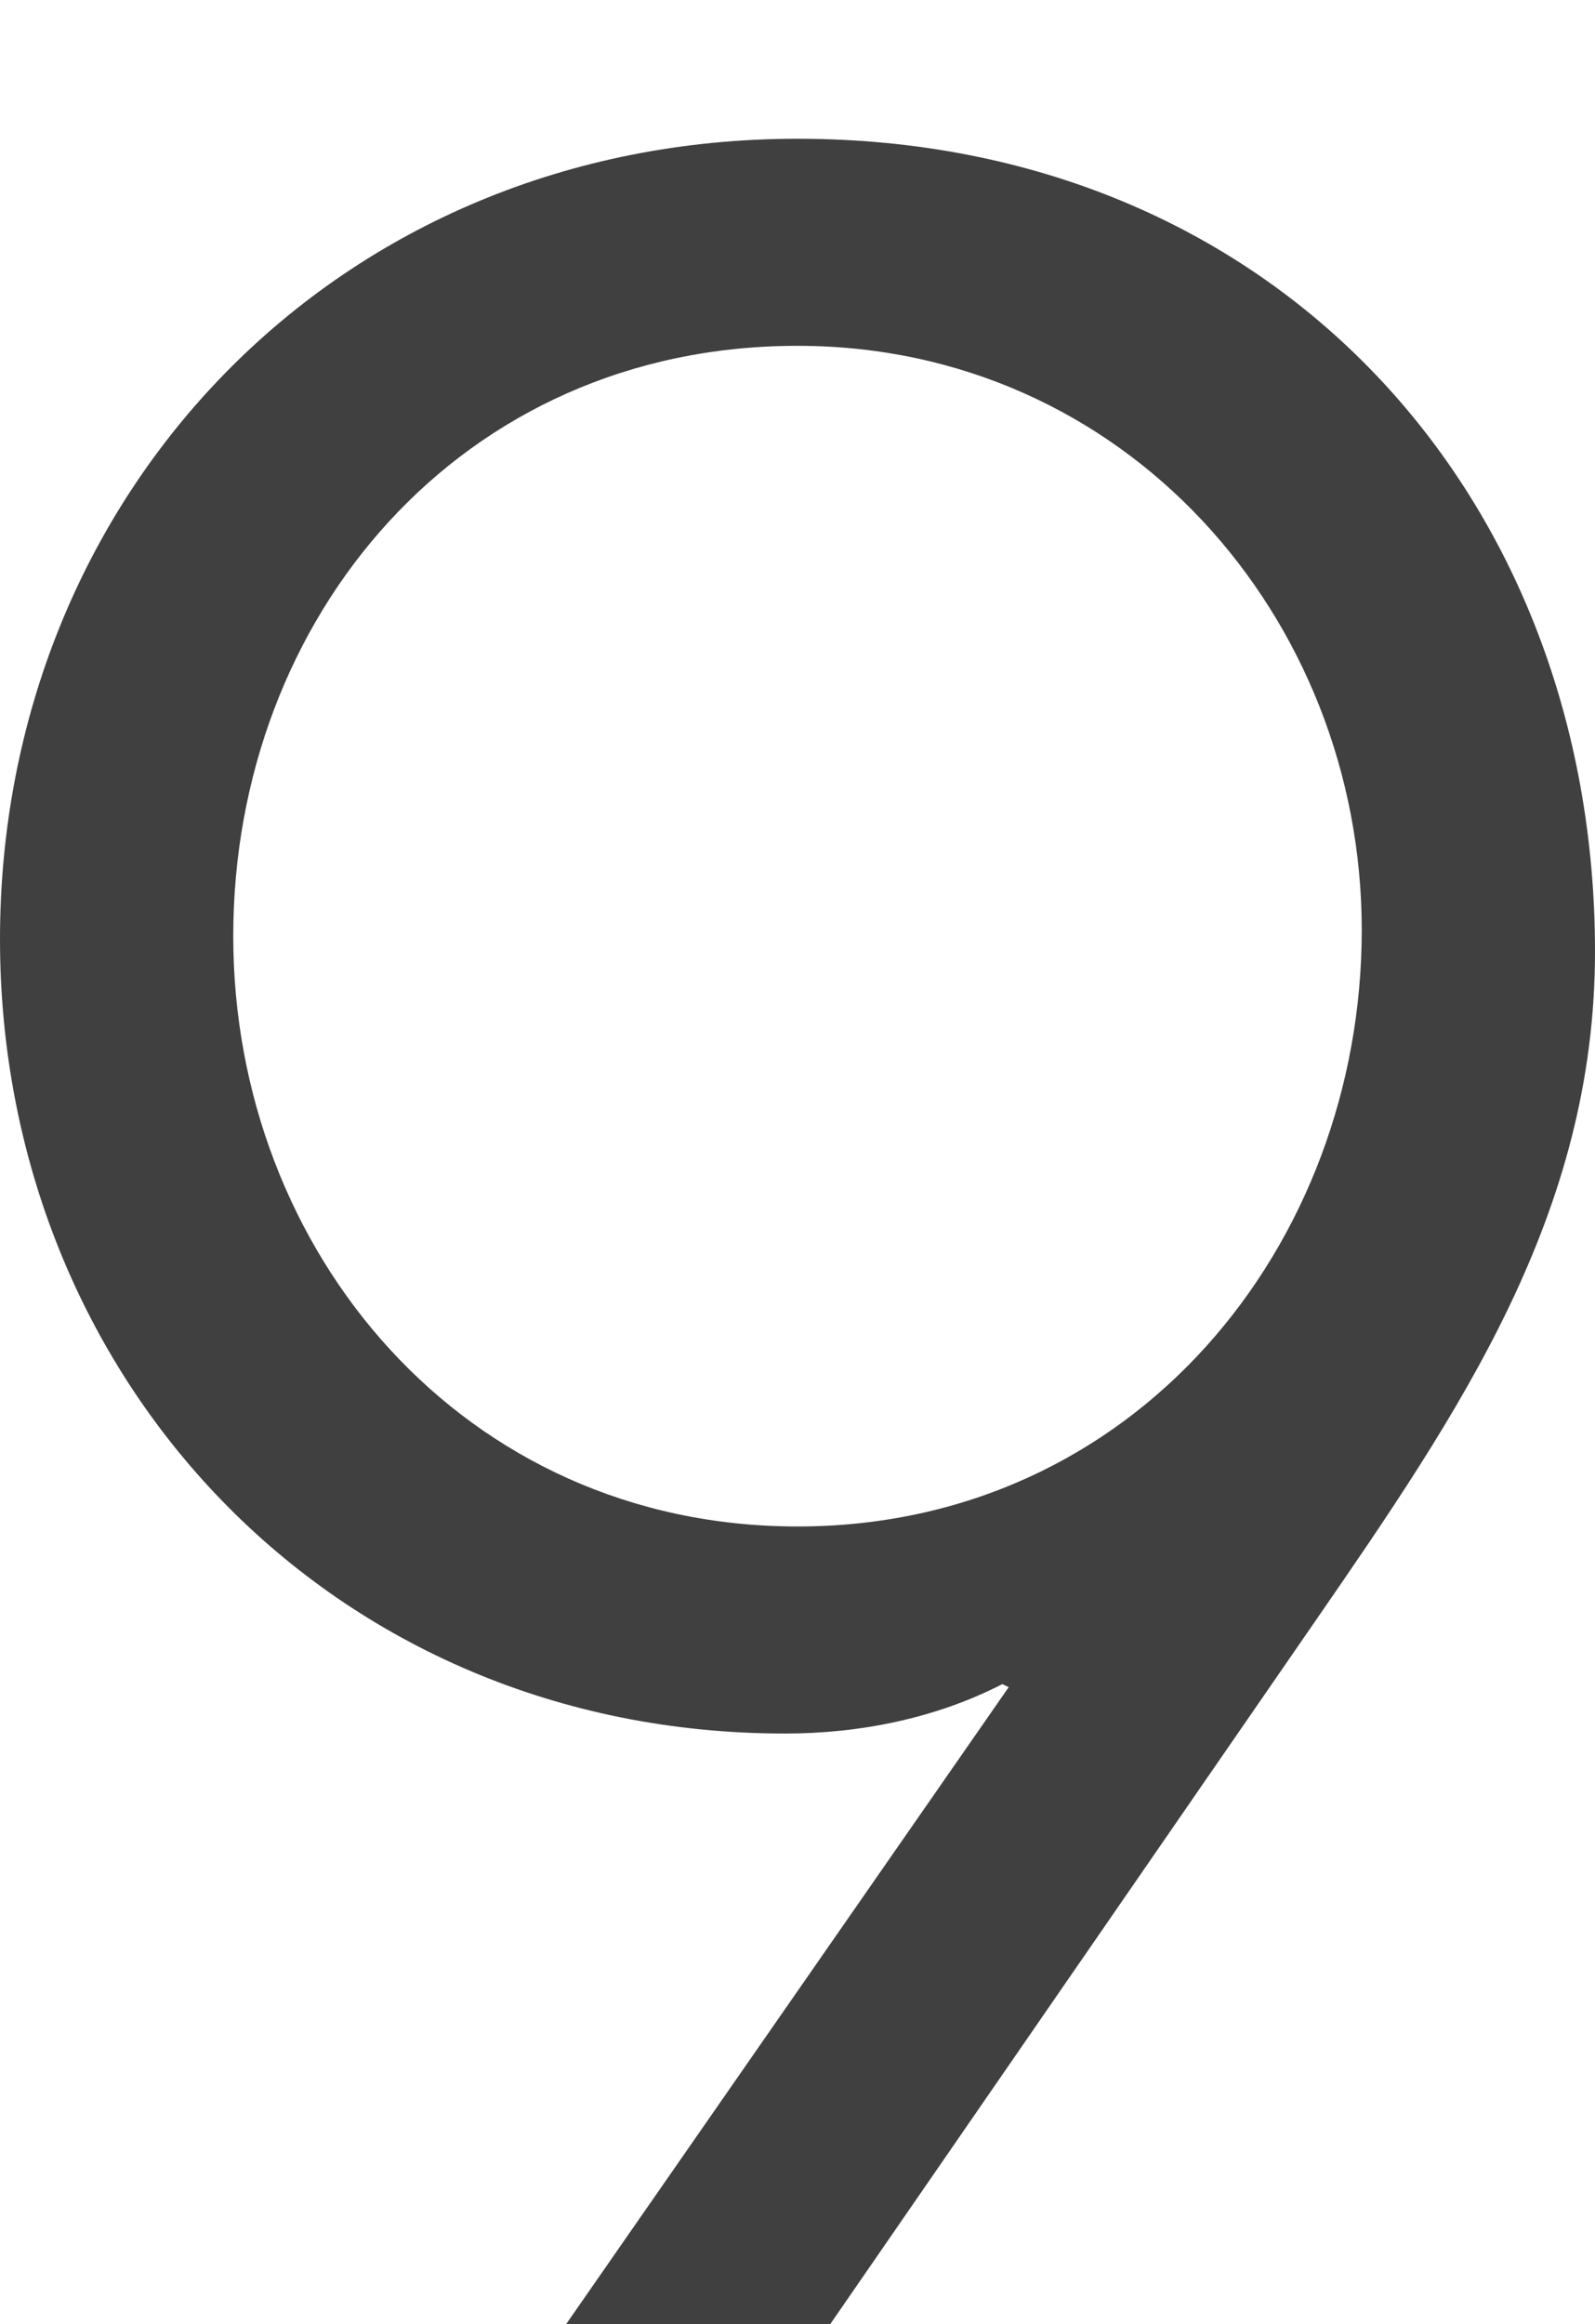 <svg width="46" height="67" viewBox="0 0 46 67" fill="none" xmlns="http://www.w3.org/2000/svg">
<g filter="url(#filter0_i)">
<path d="M46 23.432C46 10.246 36.727 0 23 0C9.727 0 0 10.246 0 23.076C0 35.727 9.546 45.973 22.637 45.973C24.818 45.973 27 45.528 28.909 44.548L29.091 44.637L13.546 67H21.182L37.909 42.766C42.091 36.708 46 31.005 46 23.432ZM39.273 22.808C39.273 31.896 32.727 40.004 23 40.004C13.364 40.004 6.727 32.075 6.727 22.987C6.727 13.81 13.273 5.969 23 5.969C32.455 5.969 39.273 13.81 39.273 22.808Z" fill="#404040"/>
</g>
<defs>
<filter id="filter0_i" x="0" y="0" width="46" height="71" filterUnits="userSpaceOnUse" color-interpolation-filters="sRGB">
<feFlood flood-opacity="0" result="BackgroundImageFix"/>
<feBlend mode="normal" in="SourceGraphic" in2="BackgroundImageFix" result="shape"/>
<feColorMatrix in="SourceAlpha" type="matrix" values="0 0 0 0 0 0 0 0 0 0 0 0 0 0 0 0 0 0 127 0" result="hardAlpha"/>
<feOffset dy="4"/>
<feGaussianBlur stdDeviation="2"/>
<feComposite in2="hardAlpha" operator="arithmetic" k2="-1" k3="1"/>
<feColorMatrix type="matrix" values="0 0 0 0 0 0 0 0 0 0 0 0 0 0 0 0 0 0 0.5 0"/>
<feBlend mode="normal" in2="shape" result="effect1_innerShadow"/>
</filter>
</defs>
</svg>
